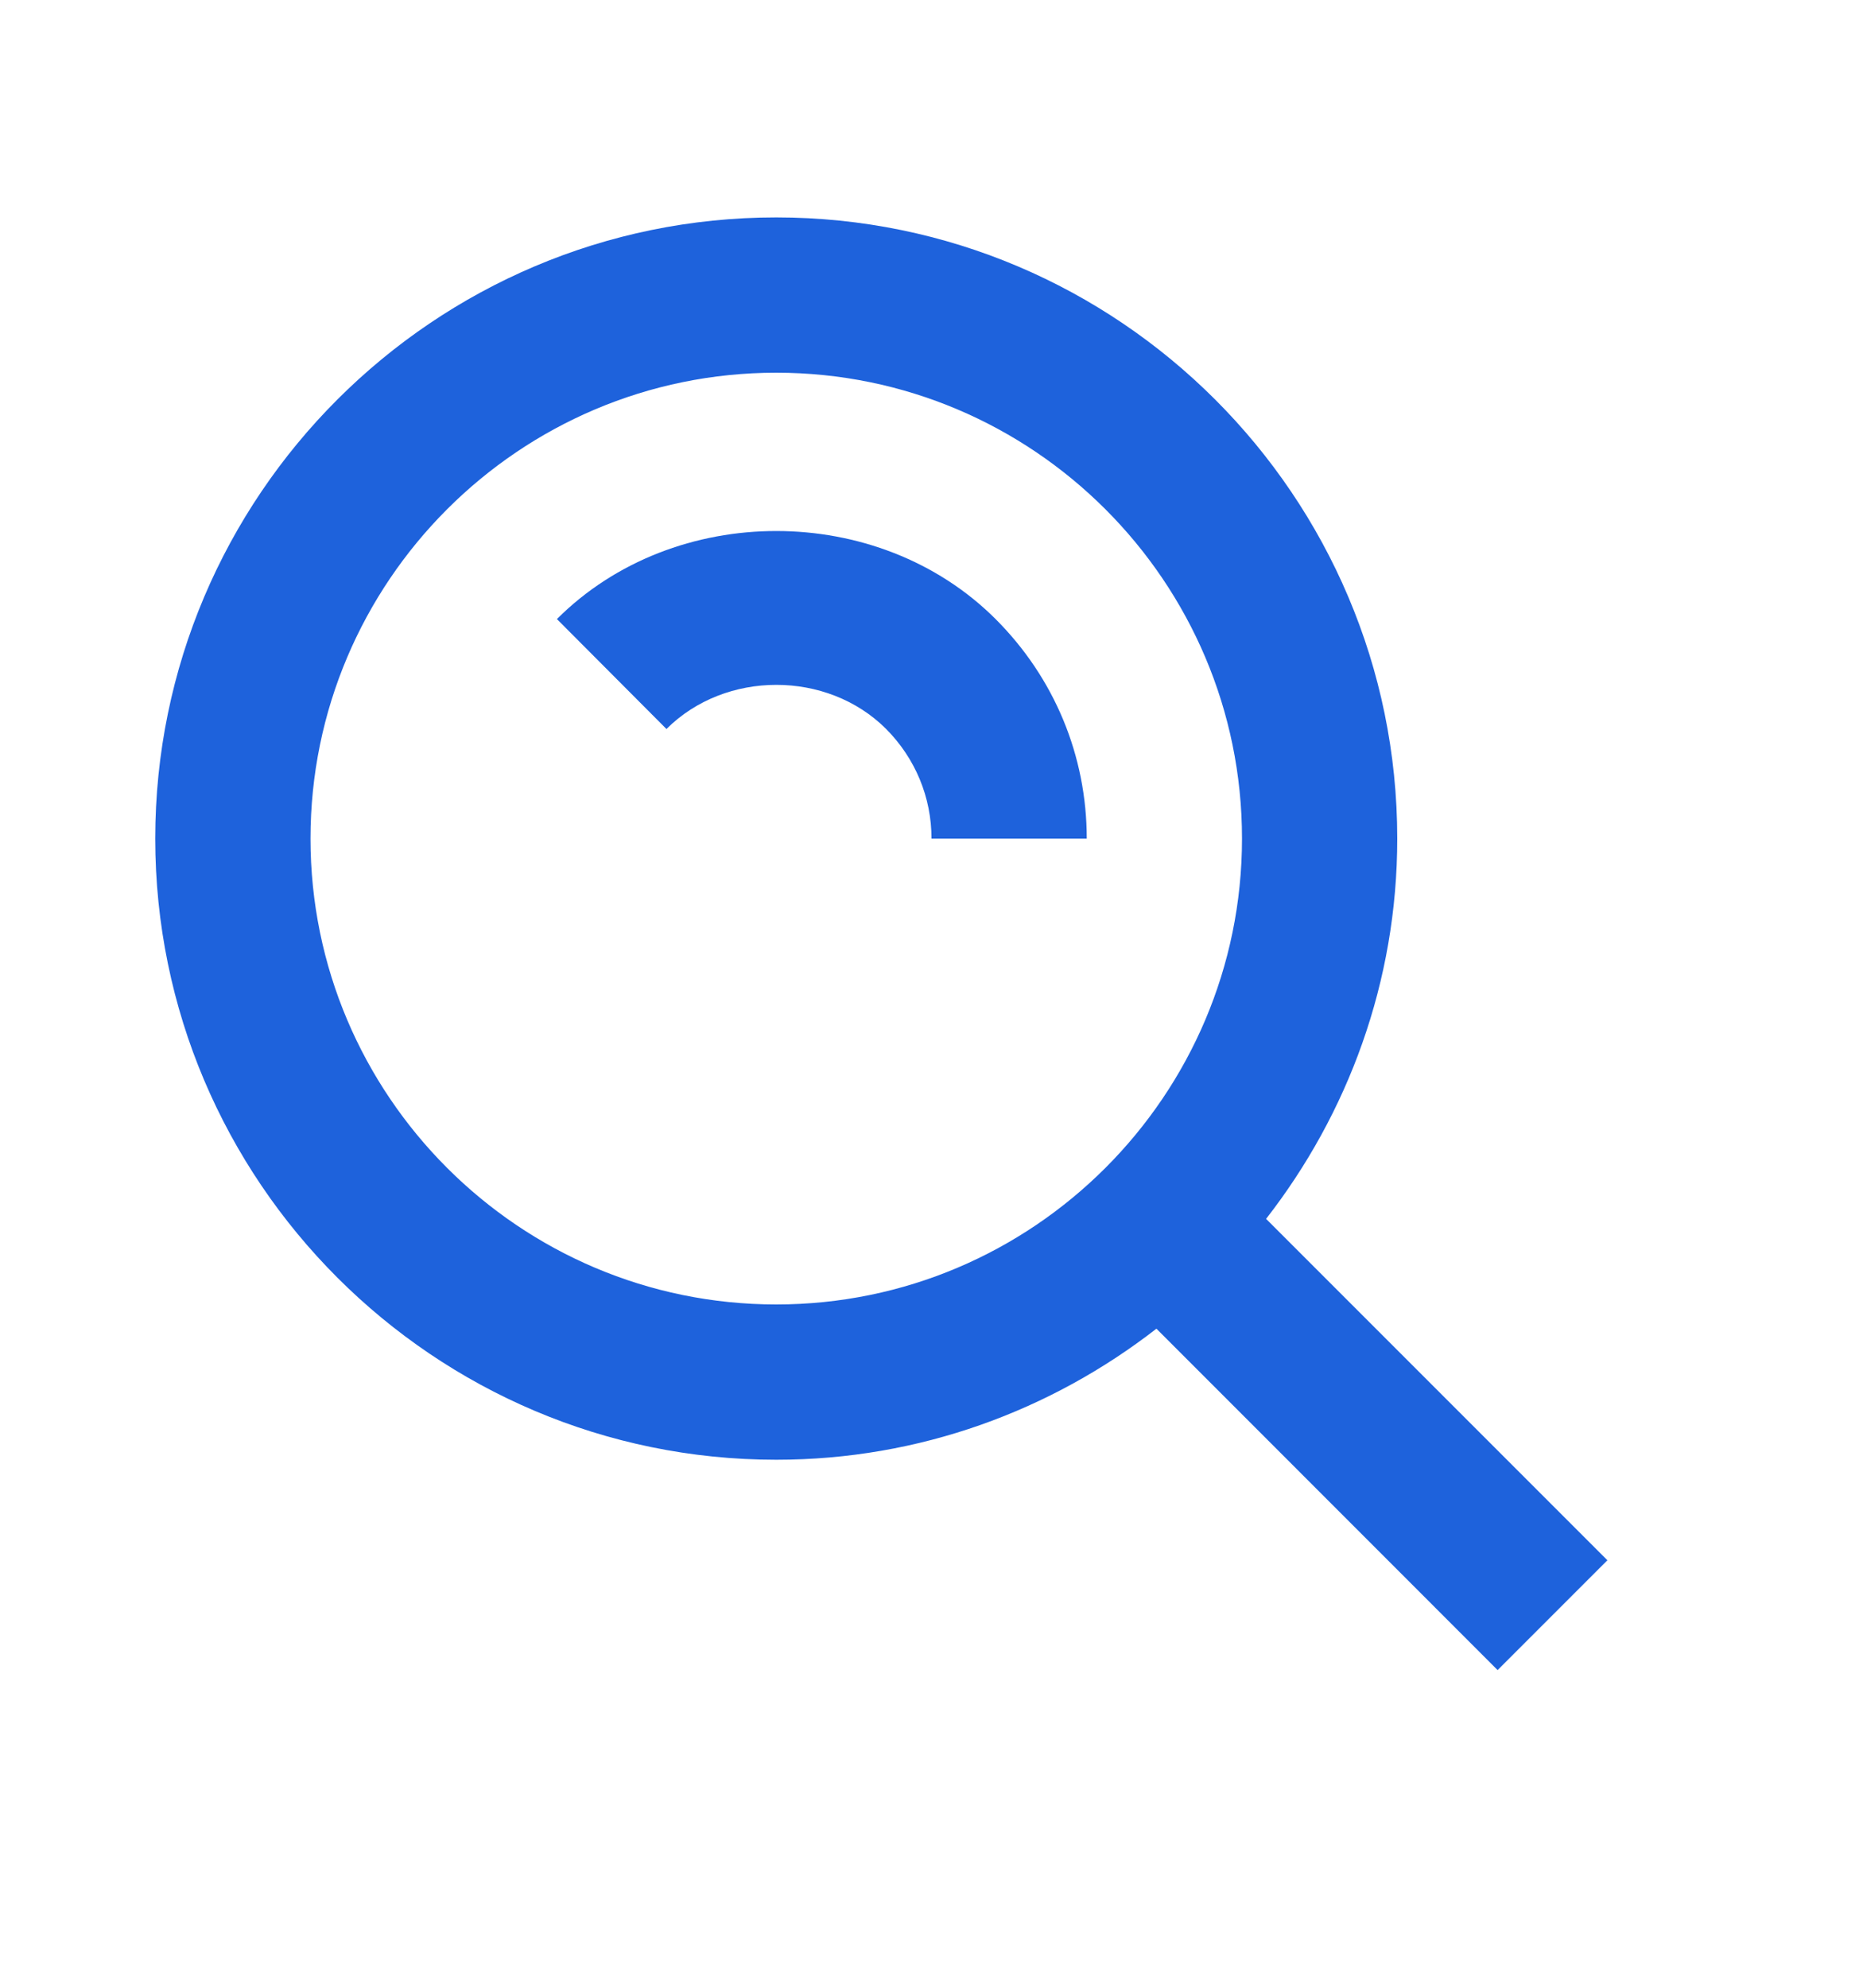 <svg width="15" height="16" viewBox="0 0 15 16" fill="none" xmlns="http://www.w3.org/2000/svg">
<path d="M6.25 11.75C7.404 11.75 8.464 11.353 9.311 10.695L12.058 13.443L12.942 12.559L10.194 9.811C10.853 8.964 11.25 7.904 11.25 6.75C11.25 3.993 9.007 1.75 6.25 1.75C3.493 1.75 1.25 3.993 1.25 6.75C1.25 9.507 3.493 11.75 6.25 11.75ZM6.25 3C8.318 3 10 4.682 10 6.75C10 8.818 8.318 10.5 6.25 10.5C4.182 10.5 2.5 8.818 2.5 6.75C2.5 4.682 4.182 3 6.25 3Z" fill="#1E62DC"/>
<path d="M7.133 5.866C7.37 6.104 7.5 6.418 7.5 6.75H8.75C8.75 6.084 8.49 5.457 8.016 4.983C7.07 4.038 5.43 4.038 4.484 4.983L5.366 5.868C5.841 5.394 6.66 5.395 7.133 5.866Z" fill="#1E62DC"/>
</svg>
